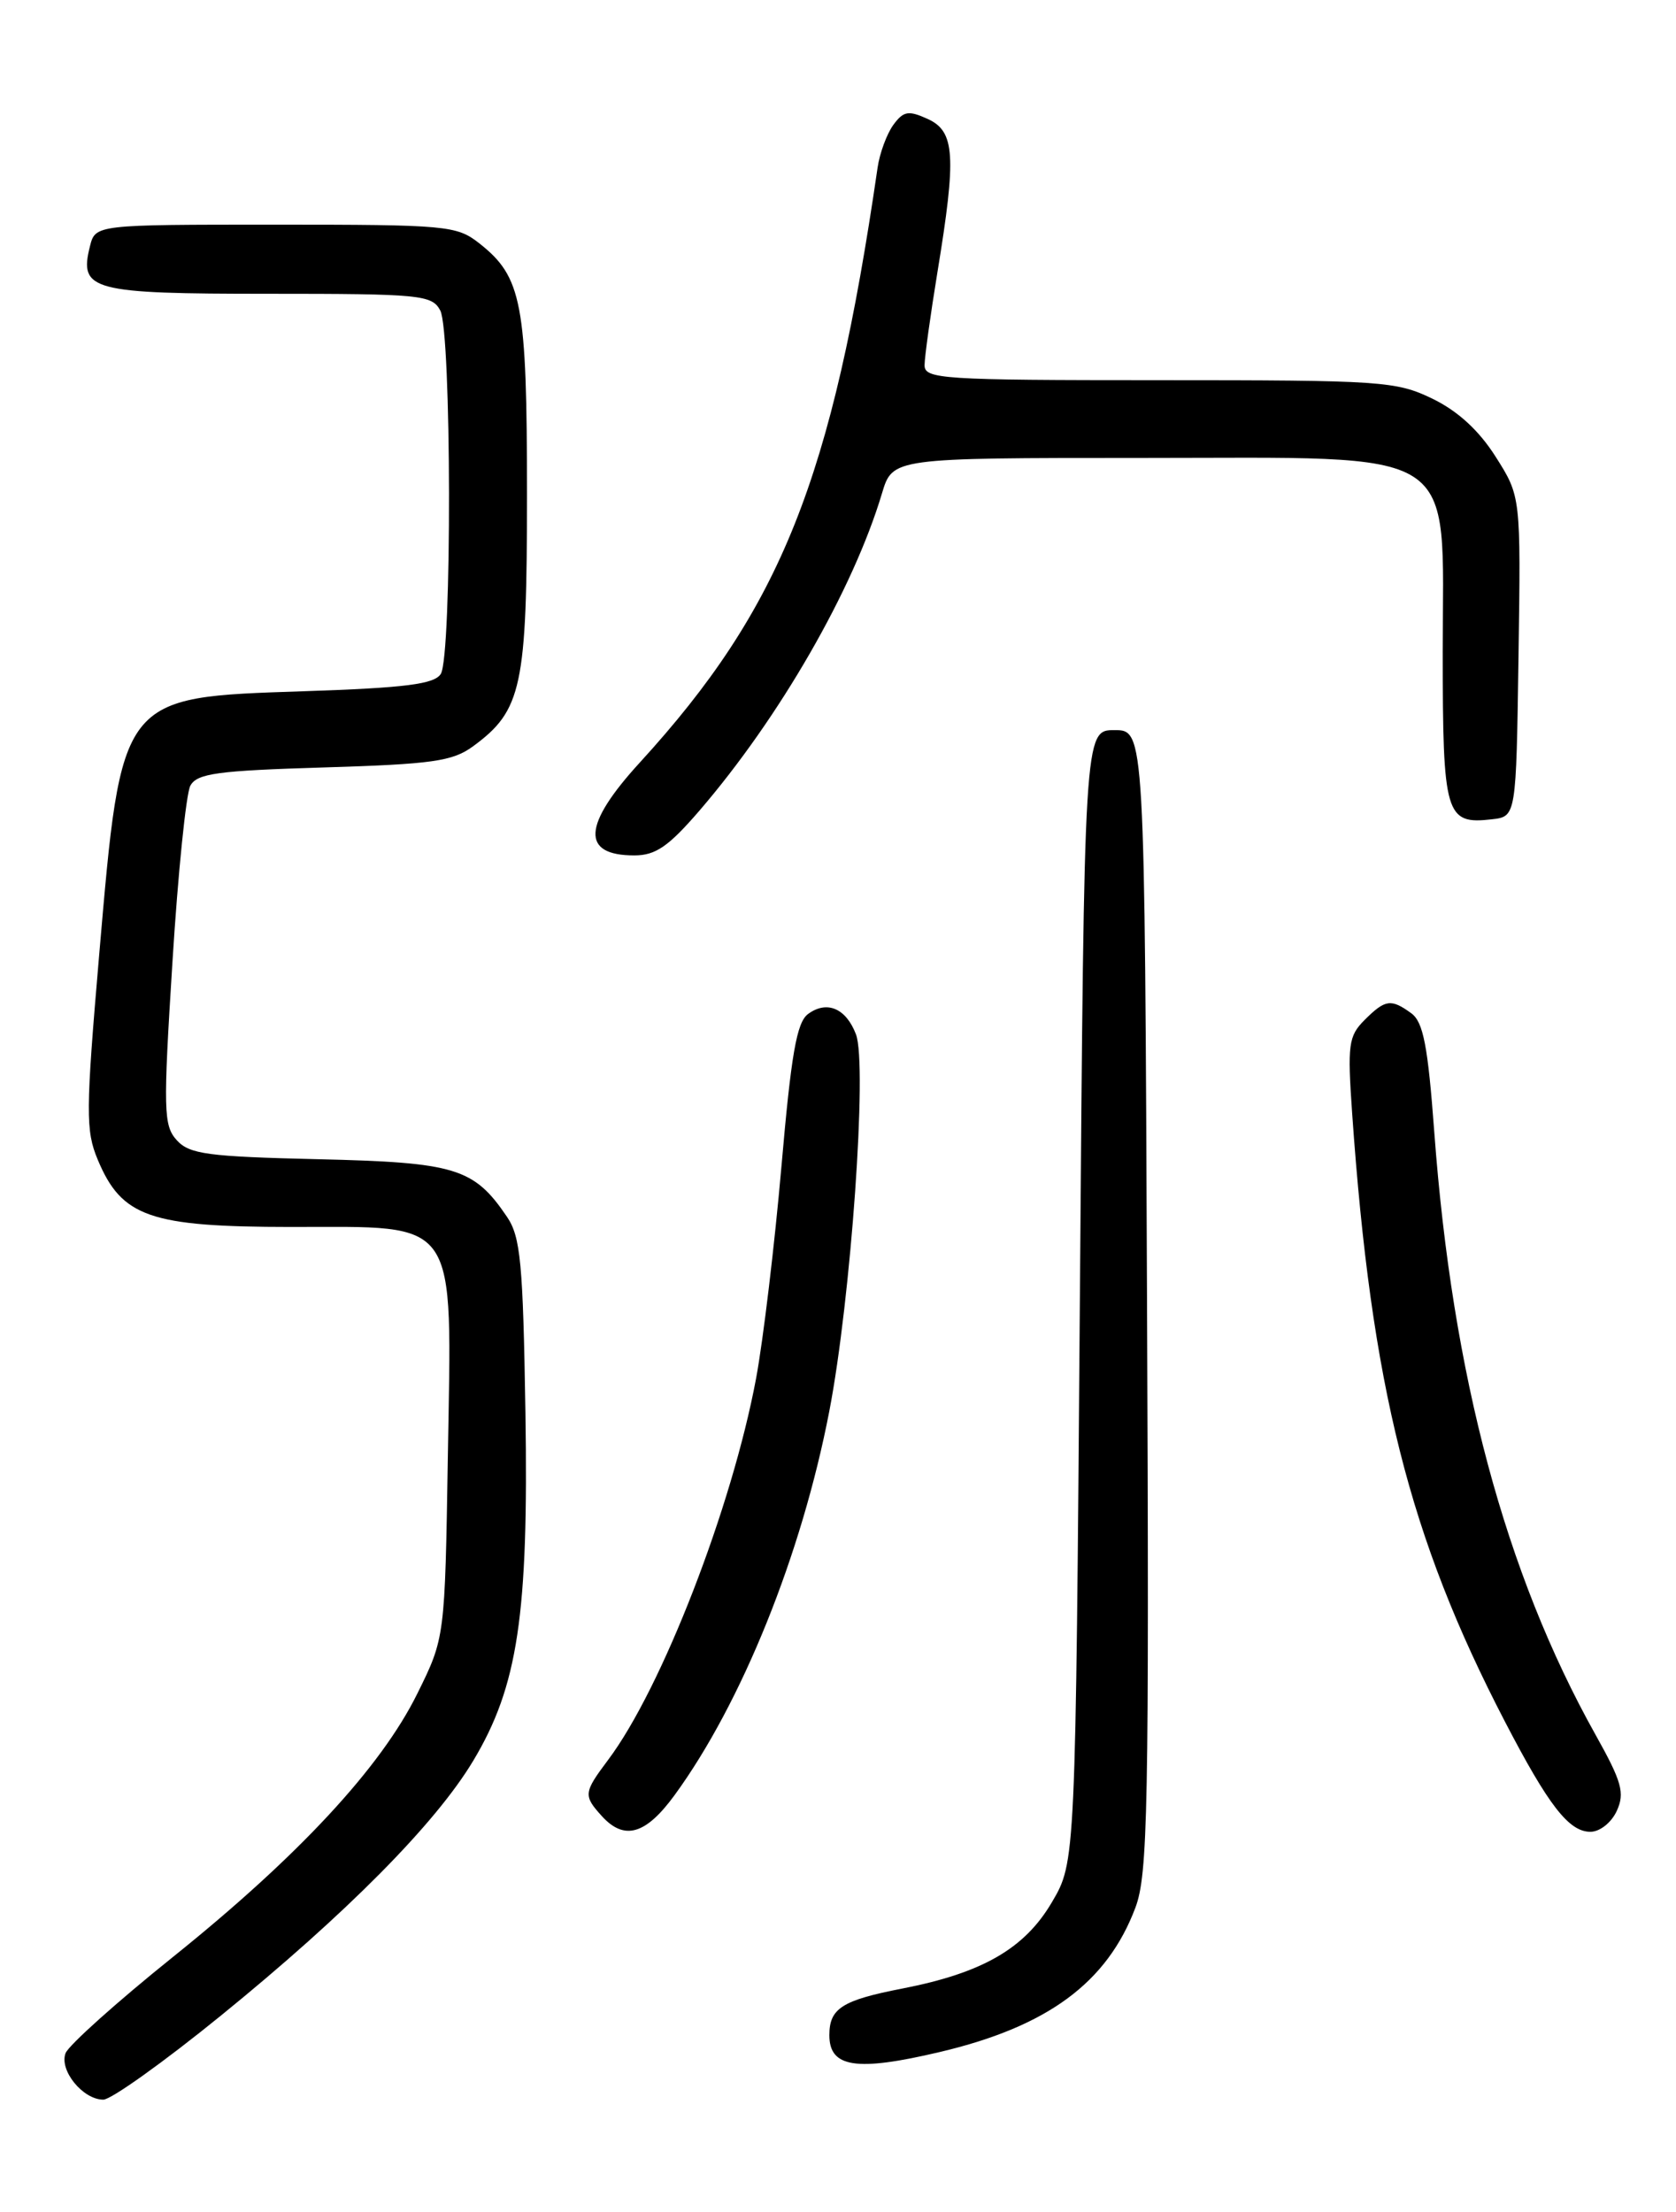 <?xml version="1.0" encoding="UTF-8" standalone="no"?>
<!DOCTYPE svg PUBLIC "-//W3C//DTD SVG 1.1//EN" "http://www.w3.org/Graphics/SVG/1.1/DTD/svg11.dtd" >
<svg xmlns="http://www.w3.org/2000/svg" xmlns:xlink="http://www.w3.org/1999/xlink" version="1.1" viewBox="0 0 194 256">
 <g >
 <path fill="currentColor"
d=" M 25.55 233.29 C 40.11 221.46 50.41 211.06 54.77 203.79 C 59.95 195.16 61.19 186.88 60.82 163.50 C 60.54 146.15 60.26 143.15 58.68 140.82 C 54.85 135.17 52.73 134.53 36.82 134.16 C 24.05 133.86 21.93 133.58 20.46 131.96 C 18.92 130.25 18.88 128.53 19.96 111.36 C 20.60 101.05 21.54 91.86 22.03 90.94 C 22.80 89.51 25.16 89.19 37.47 88.82 C 50.04 88.44 52.39 88.11 54.76 86.37 C 60.41 82.23 61.00 79.48 61.00 57.22 C 61.00 35.09 60.42 32.05 55.49 28.17 C 52.86 26.10 51.75 26.00 31.88 26.00 C 11.04 26.00 11.04 26.00 10.41 28.51 C 9.13 33.62 10.56 34.00 31.09 34.00 C 48.69 34.00 50.00 34.13 50.96 35.93 C 52.27 38.38 52.33 75.93 51.02 78.00 C 50.28 79.18 46.94 79.61 35.14 80.00 C 13.83 80.71 14.08 80.40 11.48 110.50 C 9.92 128.69 9.90 130.84 11.32 134.23 C 14.09 140.85 17.37 141.99 33.68 142.00 C 53.28 142.00 52.30 140.57 51.84 168.52 C 51.50 189.55 51.50 189.55 48.30 196.02 C 44.09 204.54 34.56 214.81 20.04 226.47 C 13.55 231.68 7.95 236.70 7.59 237.62 C 6.83 239.60 9.59 243.00 11.96 243.00 C 12.86 243.00 18.98 238.63 25.55 233.29 Z  M 108.77 237.49 C 121.25 234.55 128.15 229.47 131.42 220.79 C 132.87 216.96 133.02 209.35 132.77 150.50 C 132.50 84.50 132.50 84.50 129.00 84.50 C 125.50 84.50 125.50 84.50 125.00 150.00 C 124.50 215.50 124.50 215.50 121.76 220.15 C 118.61 225.52 113.71 228.34 104.45 230.14 C 97.47 231.50 96.00 232.43 96.00 235.54 C 96.00 239.29 99.11 239.77 108.77 237.49 Z  M 78.09 207.75 C 85.86 197.10 92.79 179.92 95.99 163.34 C 98.50 150.33 100.42 123.23 99.08 119.71 C 97.93 116.69 95.72 115.75 93.54 117.35 C 92.22 118.31 91.58 121.99 90.45 135.03 C 89.66 144.09 88.34 155.11 87.52 159.52 C 84.73 174.45 76.61 195.40 70.39 203.68 C 67.55 207.47 67.51 207.80 69.65 210.17 C 72.26 213.05 74.74 212.34 78.09 207.75 Z  M 187.15 209.57 C 188.09 207.50 187.74 206.22 184.67 200.74 C 174.23 182.07 168.11 159.20 166.02 131.02 C 165.28 121.04 164.75 118.29 163.36 117.27 C 161.01 115.56 160.34 115.66 157.95 118.05 C 156.09 119.91 155.96 120.90 156.51 128.80 C 158.73 160.47 163.11 177.91 174.21 199.27 C 179.24 208.95 181.60 212.00 184.09 212.00 C 185.19 212.00 186.53 210.93 187.15 209.57 Z  M 80.96 93.82 C 90.23 83.05 98.75 68.26 102.09 57.10 C 103.32 53.00 103.32 53.00 132.08 53.00 C 169.61 53.00 167.00 51.32 167.00 75.47 C 167.00 94.37 167.31 95.44 172.69 94.82 C 175.50 94.50 175.50 94.50 175.77 75.98 C 176.04 57.46 176.04 57.46 173.13 52.87 C 171.20 49.82 168.75 47.57 165.80 46.14 C 161.60 44.11 159.93 44.00 134.18 44.00 C 108.95 44.00 107.00 43.87 107.02 42.25 C 107.03 41.29 107.70 36.45 108.51 31.50 C 110.72 18.04 110.55 15.21 107.39 13.77 C 105.15 12.75 104.58 12.85 103.40 14.46 C 102.65 15.50 101.82 17.73 101.58 19.42 C 96.33 55.52 90.40 70.37 74.07 88.24 C 67.43 95.49 67.22 99.00 73.42 99.00 C 75.89 99.00 77.38 97.97 80.96 93.82 Z "/>
</g>
</svg>